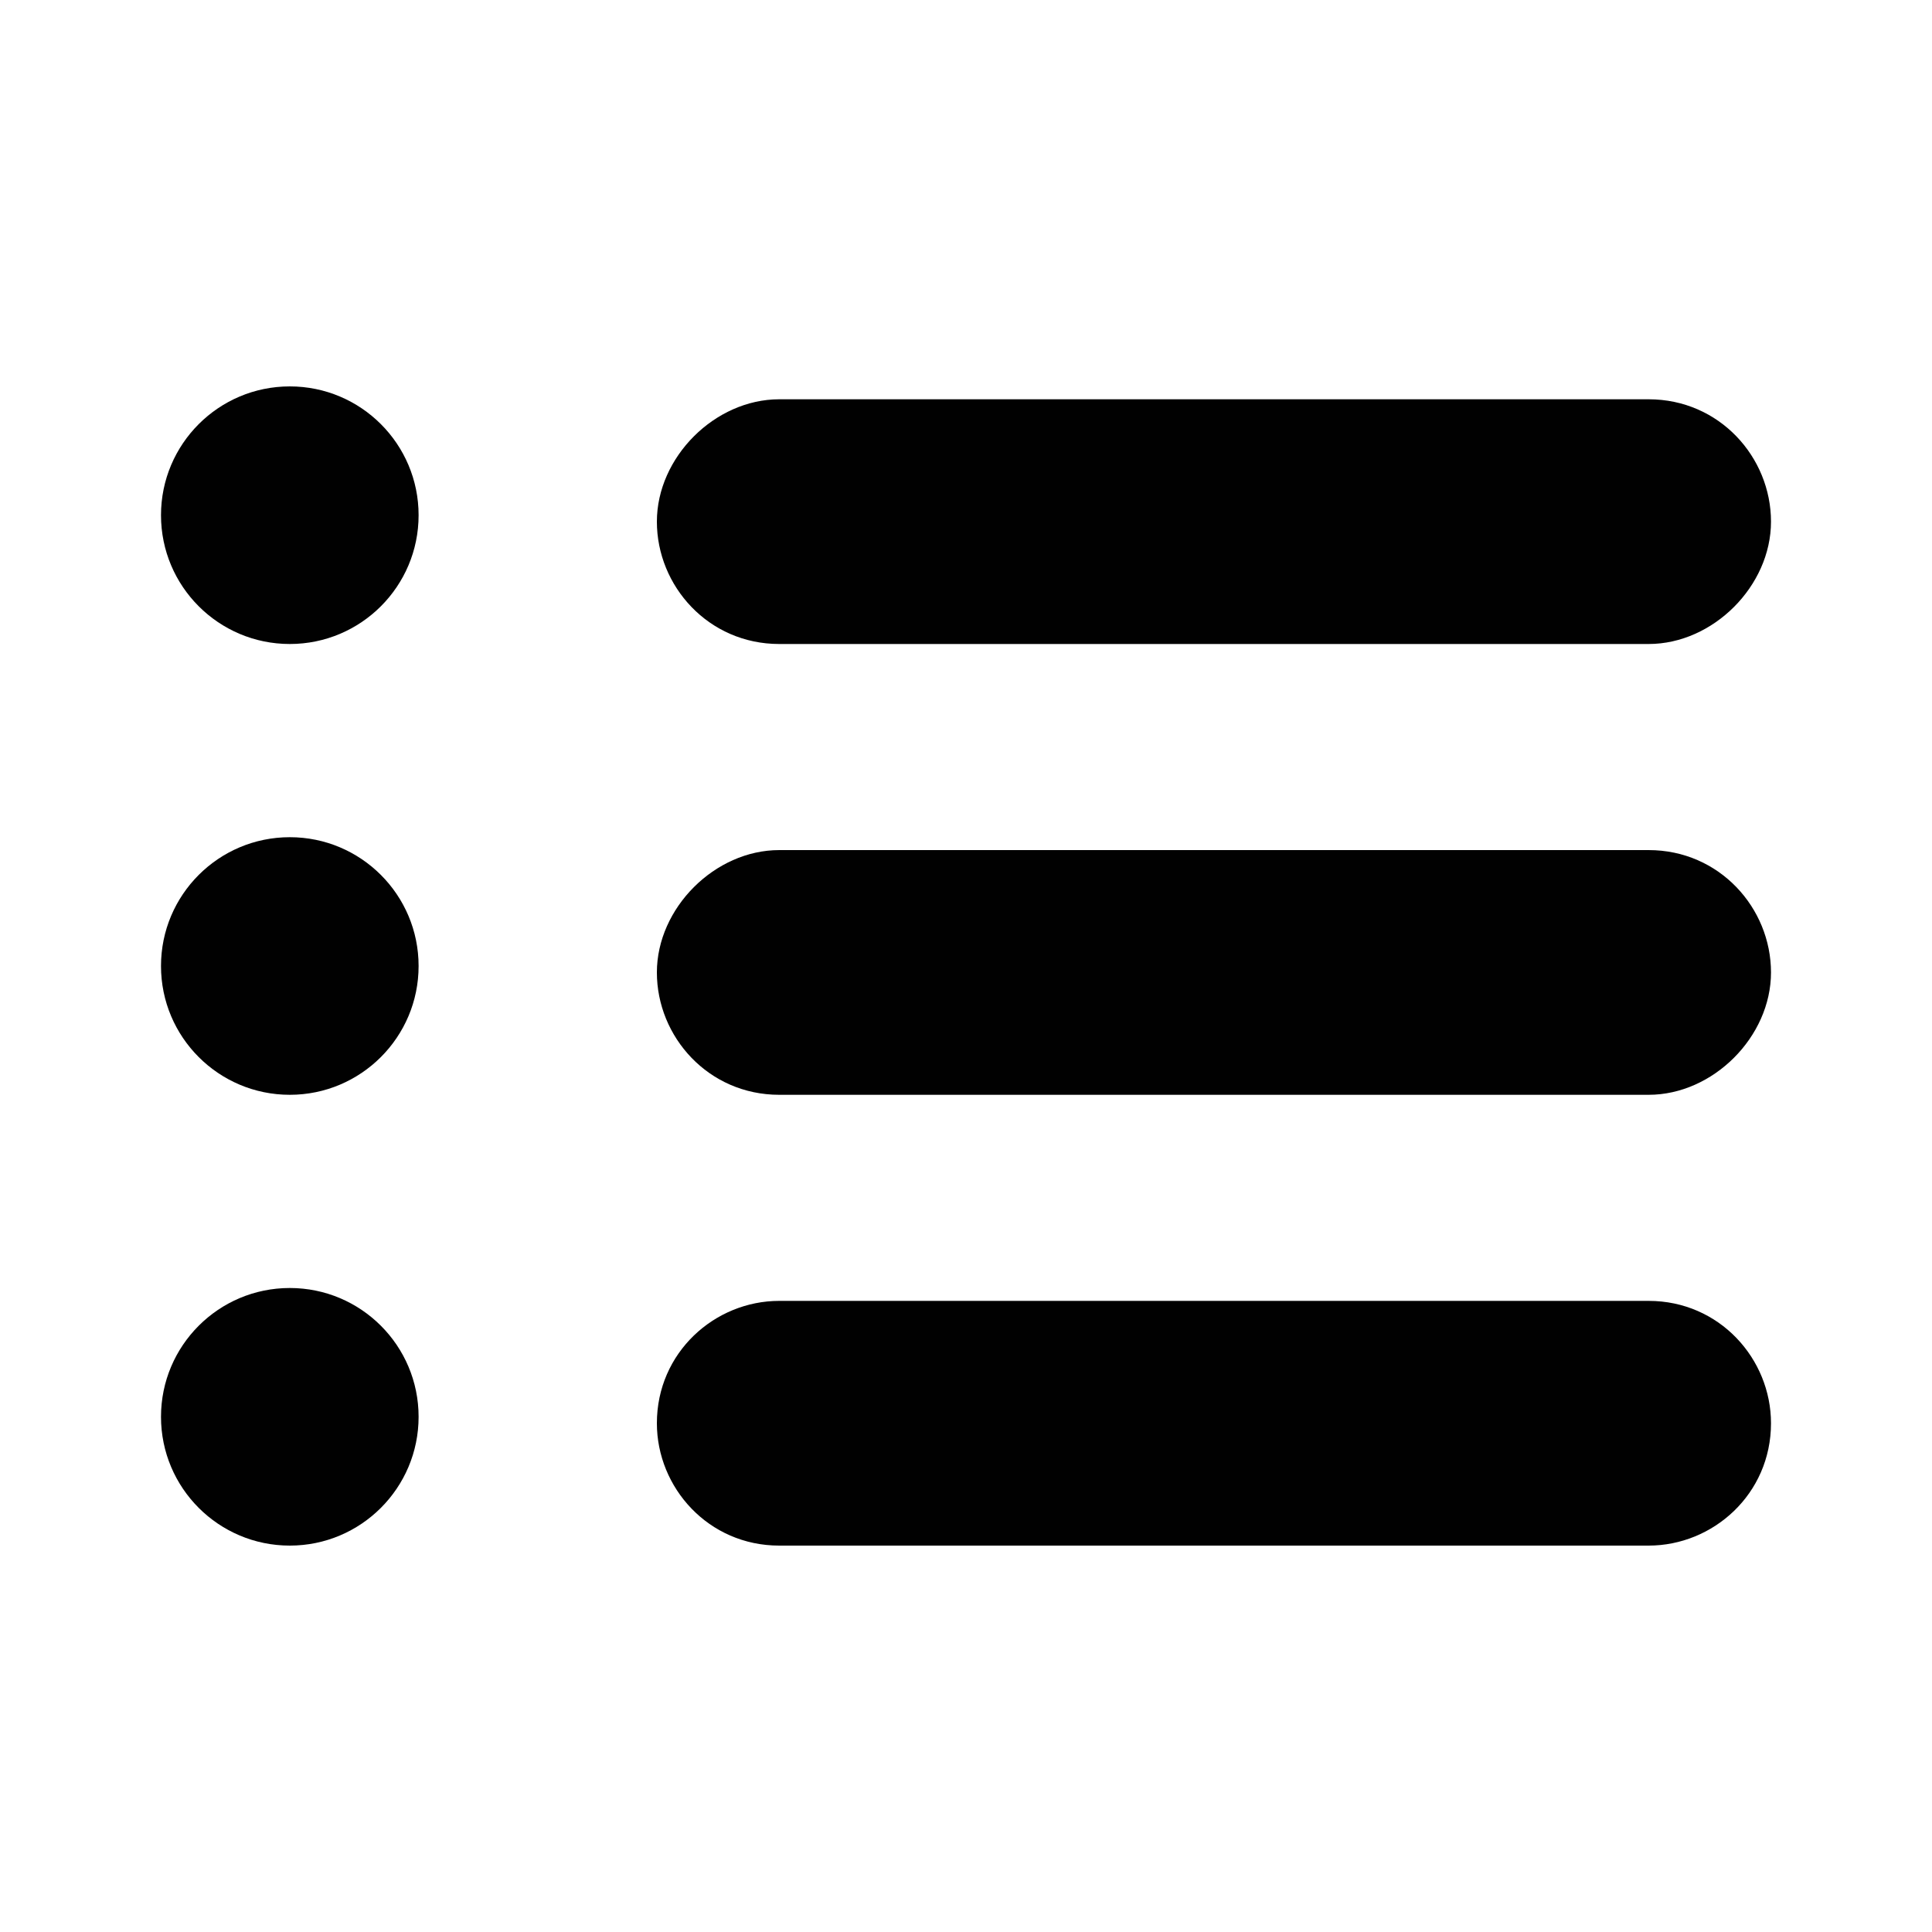 <?xml version="1.0" encoding="utf-8"?>
<!-- Generator: Adobe Illustrator 17.1.0, SVG Export Plug-In . SVG Version: 6.00 Build 0)  -->
<!DOCTYPE svg PUBLIC "-//W3C//DTD SVG 1.1//EN" "http://www.w3.org/Graphics/SVG/1.1/DTD/svg11.dtd">
<svg version="1.1" xmlns="http://www.w3.org/2000/svg" xmlns:xlink="http://www.w3.org/1999/xlink" x="0px" y="0px"
	 viewBox="0 0 30 30" enable-background="new 0 0 30 30" xml:space="preserve">
<g id="Layer_1" display="none">
	<g display="inline">
		<circle fill="#010101" cx="15" cy="9.1" r="6.2"/>
		<path fill="#010101" d="M24.5,21.4L24.5,21.4c-2.2-2.5-5.4-4-8.9-4.2c0,0-0.1,0-0.1,0c-0.1,0-0.2,0-0.4,0c0,0,0,0,0,0c0,0,0,0,0,0
			c-0.1,0-0.2,0-0.4,0c0,0-0.1,0-0.1,0c-3.6,0.1-6.7,1.7-9,4.1l0,0c-1.4,1.6-2.5,3.5-3,5.7h8.7h7.6h8.7C27,24.9,25.9,23,24.5,21.4z"
			/>
	</g>
</g>
<g id="Layer_2">
	<g>
		<path fill="#010101" d="M12.1,10c-1.1,0-1.9-0.9-1.9-1.9s0.9-1.9,1.9-1.9h13.5c1.1,0,1.9,0.9,1.9,1.9S26.6,10,25.6,10H12.1z"/>
		<circle fill="#010101" cx="4.5" cy="8" r="2"/>
		<path fill="#010101" d="M12.1,17c-1.1,0-1.9-0.9-1.9-1.9s0.9-1.9,1.9-1.9h13.5c1.1,0,1.9,0.9,1.9,1.9S26.6,17,25.6,17H12.1z"/>
		<circle fill="#010101" cx="4.5" cy="15" r="2"/>
		<path fill="#010101" d="M12.1,24c-1.1,0-1.9-0.9-1.9-1.9c0-1.1,0.9-1.9,1.9-1.9h13.5c1.1,0,1.9,0.9,1.9,1.9c0,1.1-0.9,1.9-1.9,1.9
			H12.1z"/>
		<circle fill="#010101" cx="4.5" cy="22" r="2"/>
	</g>
</g>
<g id="Layer_3" display="none">
	<path display="inline" fill="#010101" d="M15,2.5C8.4,2.5,3,7.6,2.5,14h11.8l-1.8-1.8c-0.4-0.4-0.4-1,0-1.4c0.4-0.4,1-0.4,1.4,0
		l3.4,3.4c0.1,0.1,0.1,0.2,0.2,0.4c0.1,0.1,0.1,0.2,0.1,0.4c0,0.2-0.1,0.3-0.1,0.5c-0.1,0.1-0.1,0.3-0.2,0.4l-3.4,3.4
		c-0.4,0.4-1,0.4-1.4,0c-0.4-0.4-0.4-1,0-1.4l1.8-1.8H2.5C3,22.4,8.3,27.5,15,27.5c6.9,0,12.5-5.6,12.5-12.5S21.8,2.5,15,2.5z
		 M22.8,18.9c0,0.5-0.5,1-1,1s-1-0.5-1-1v-7.8c0-0.5,0.5-1,1-1s1,0.5,1,1V18.9z"/>
</g>
<g id="Layer_4" display="none">
	<path display="inline" fill="#010101" d="M25.2,18.1c1.3,0,2.3-1.4,2.3-3.1s-1.1-3.1-2.3-3.1s-2.4-0.1-2.4-0.1c0-0.1,0.7-1,1.6-1.9
		s0.7-2.6-0.5-3.8S21,4.7,20.1,5.6s-1.7,1.6-1.8,1.6c-0.1,0-0.2-1.1-0.2-2.4S16.7,2.5,15,2.5s-3.1,1.1-3.1,2.3s-0.1,2.4-0.1,2.4
		c-0.1,0-1-0.7-1.9-1.6C9,4.7,7.3,4.9,6.1,6.1S4.7,9,5.6,9.9s1.6,1.7,1.6,1.8s-1.1,0.2-2.4,0.2S2.5,13.3,2.5,15s1.1,3.1,2.3,3.1
		s2.4,0.1,2.4,0.1c0,0.1-0.7,1-1.6,1.9c-0.9,0.9-0.7,2.6,0.5,3.8c1.2,1.2,2.9,1.4,3.8,0.5c0.9-0.9,1.7-1.6,1.8-1.6
		c0.1,0,0.2,1.1,0.2,2.4c0,1.3,1.4,2.3,3.1,2.3s3.1-1.1,3.1-2.3c0-1.3,0.1-2.4,0.1-2.4s1,0.7,1.9,1.6c0.9,0.9,2.6,0.7,3.8-0.5
		c1.2-1.2,1.4-2.9,0.5-3.8c-0.9-0.9-1.6-1.7-1.6-1.8C22.8,18.2,23.9,18.1,25.2,18.1z M14.9,19.2c-2.3,0-4.2-1.9-4.2-4.2
		s1.9-4.2,4.2-4.2s4.2,1.9,4.2,4.2S17.2,19.2,14.9,19.2z"/>
</g>
</svg>
